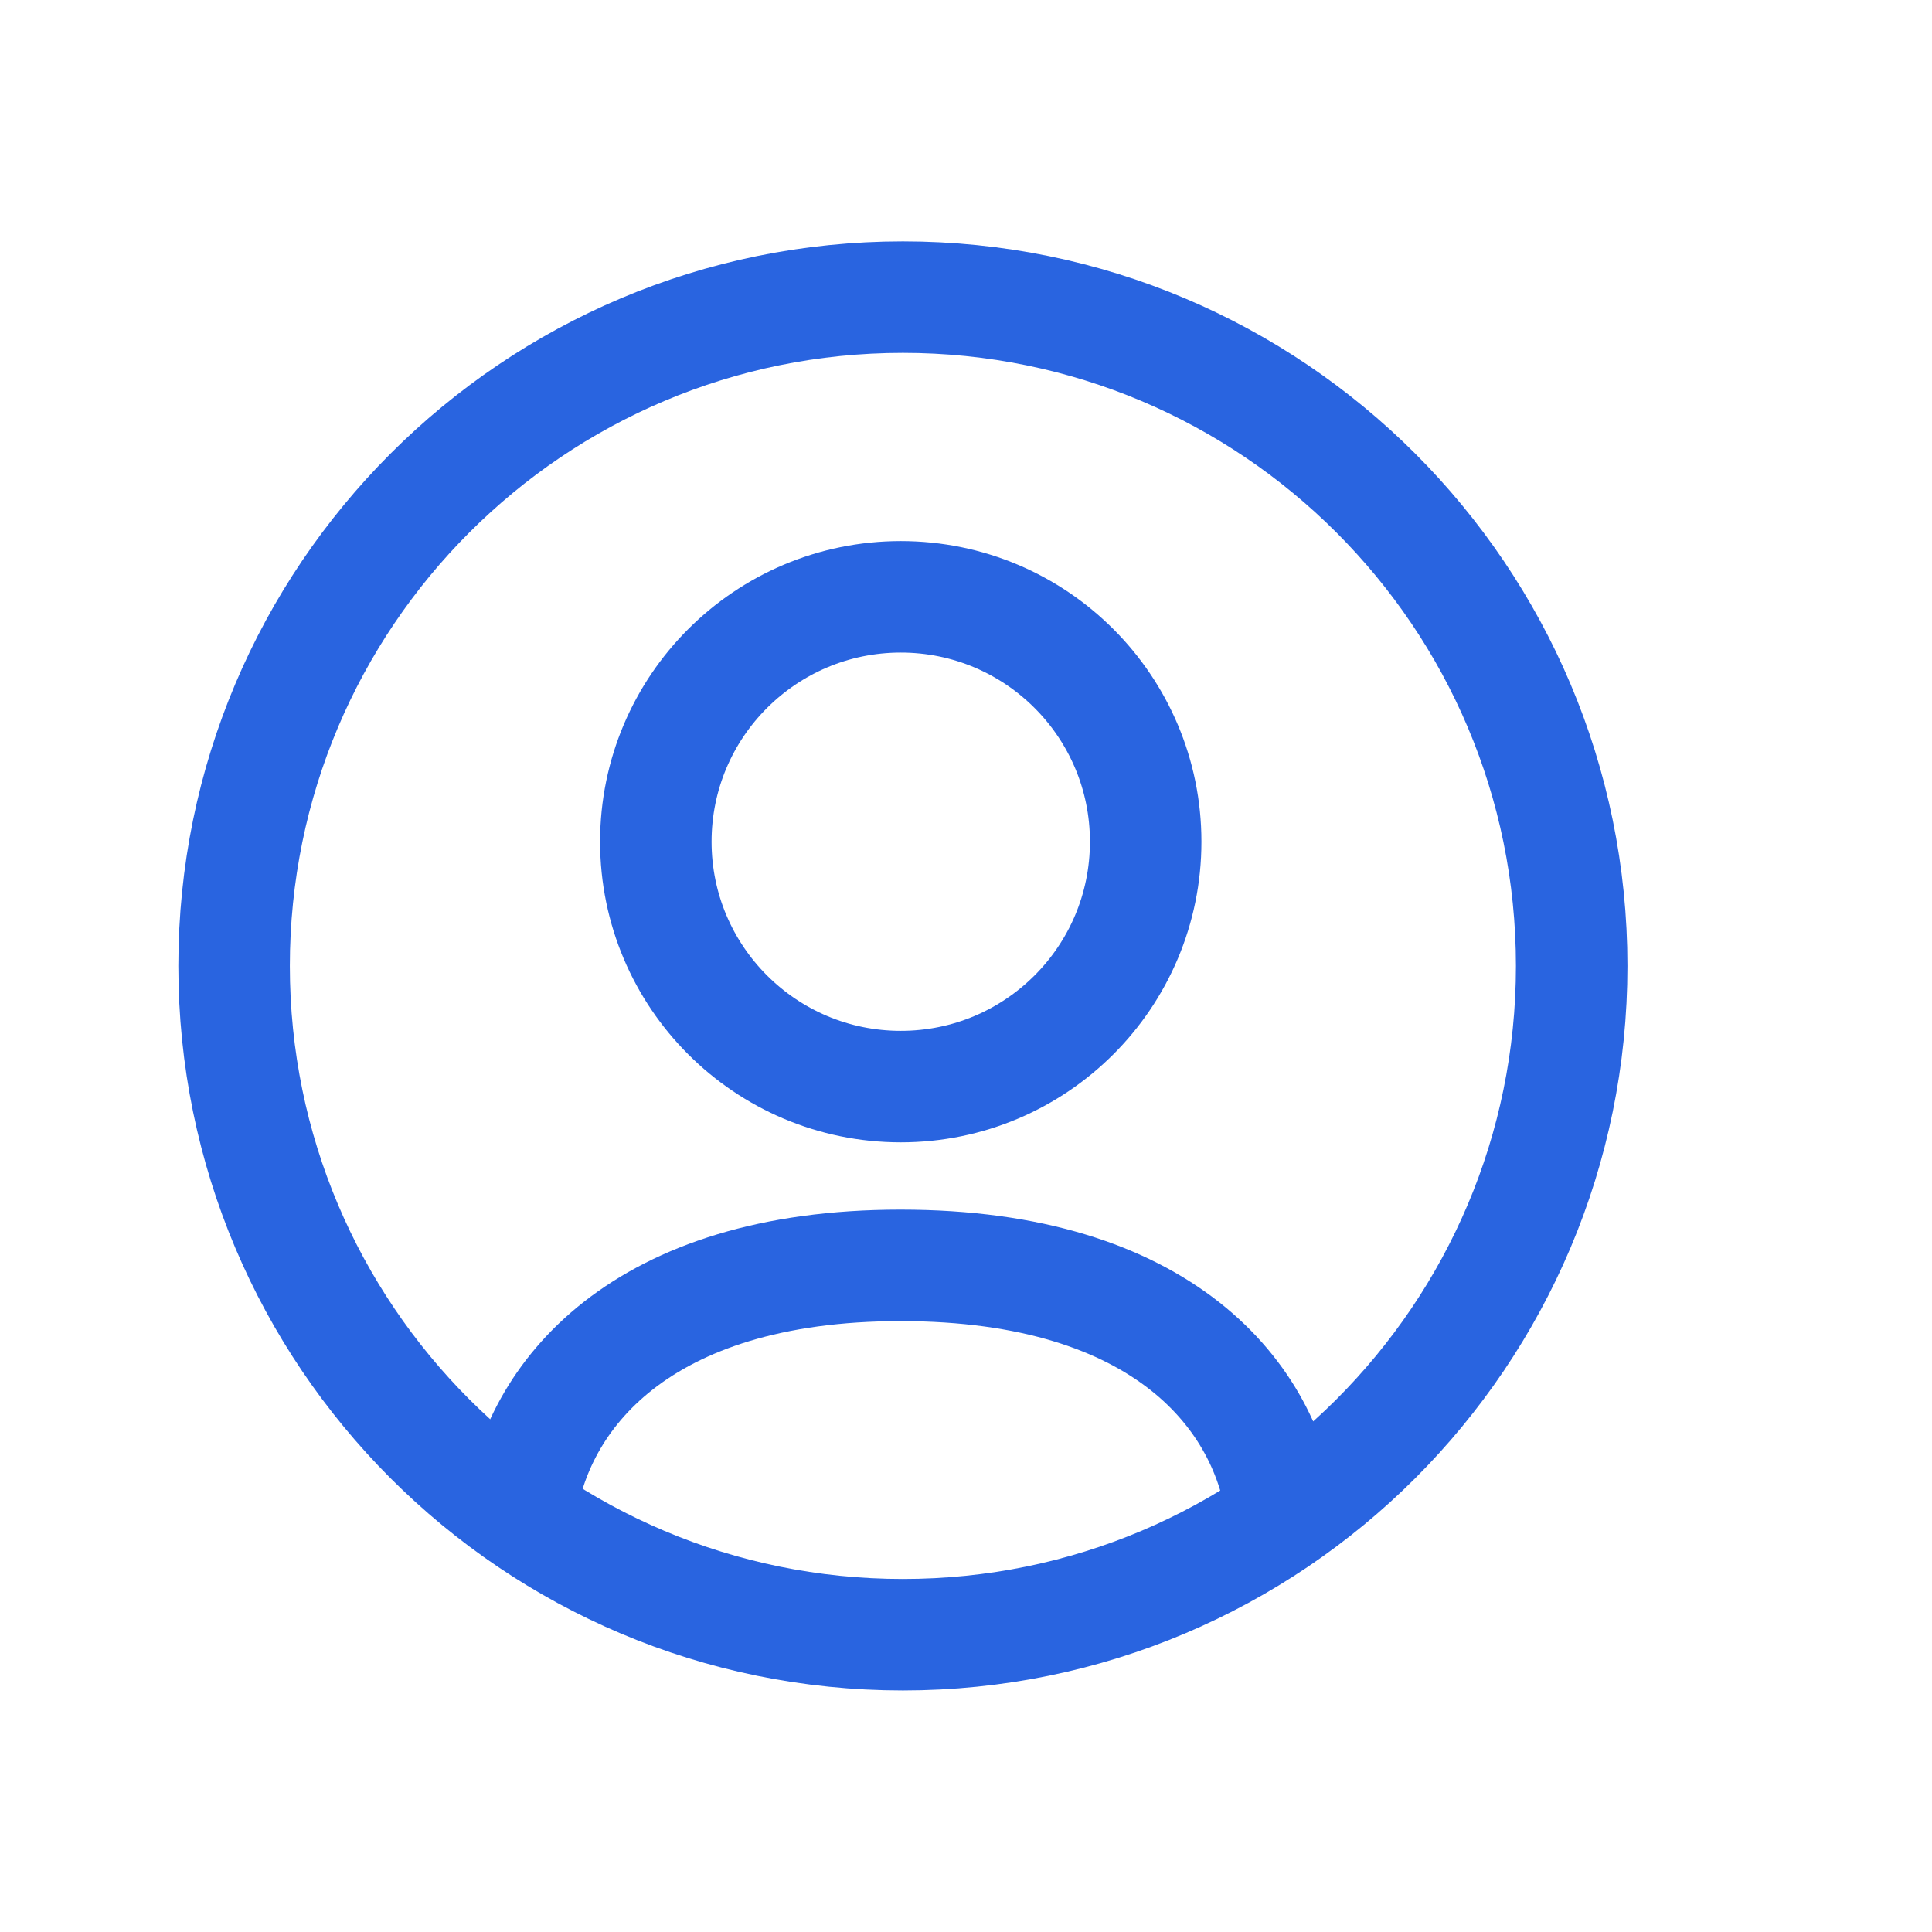 <svg width="24" height="24" viewBox="0 0 24 24" fill="none" xmlns="http://www.w3.org/2000/svg">
<g id="icon_my">
<path id="Vector" d="M19.524 11.999C19.524 7.411 15.804 3.691 11.216 3.691C6.627 3.691 2.908 7.411 2.908 11.999C2.908 16.587 6.627 20.307 11.216 20.307C15.804 20.307 19.524 16.587 19.524 11.999Z" stroke="#2964E0" stroke-width="1.385" stroke-linecap="round" stroke-linejoin="round"/>
<path id="Vector_2" d="M6.463 18.808C6.652 17.344 7.954 15.719 11.188 15.719C14.457 15.719 15.75 17.353 15.93 18.835" stroke="#2964E0" stroke-width="1.385" stroke-linecap="round" stroke-linejoin="round"/>
<path id="Vector_3" fill-rule="evenodd" clip-rule="evenodd" d="M14.232 10.456C14.232 12.136 12.871 13.498 11.19 13.498C9.51 13.498 8.147 12.136 8.147 10.456C8.147 8.776 9.51 7.414 11.19 7.414C12.871 7.414 14.232 8.776 14.232 10.456Z" stroke="#2964E0" stroke-width="1.385" stroke-linecap="round" stroke-linejoin="round"/>
</g>
</svg>
